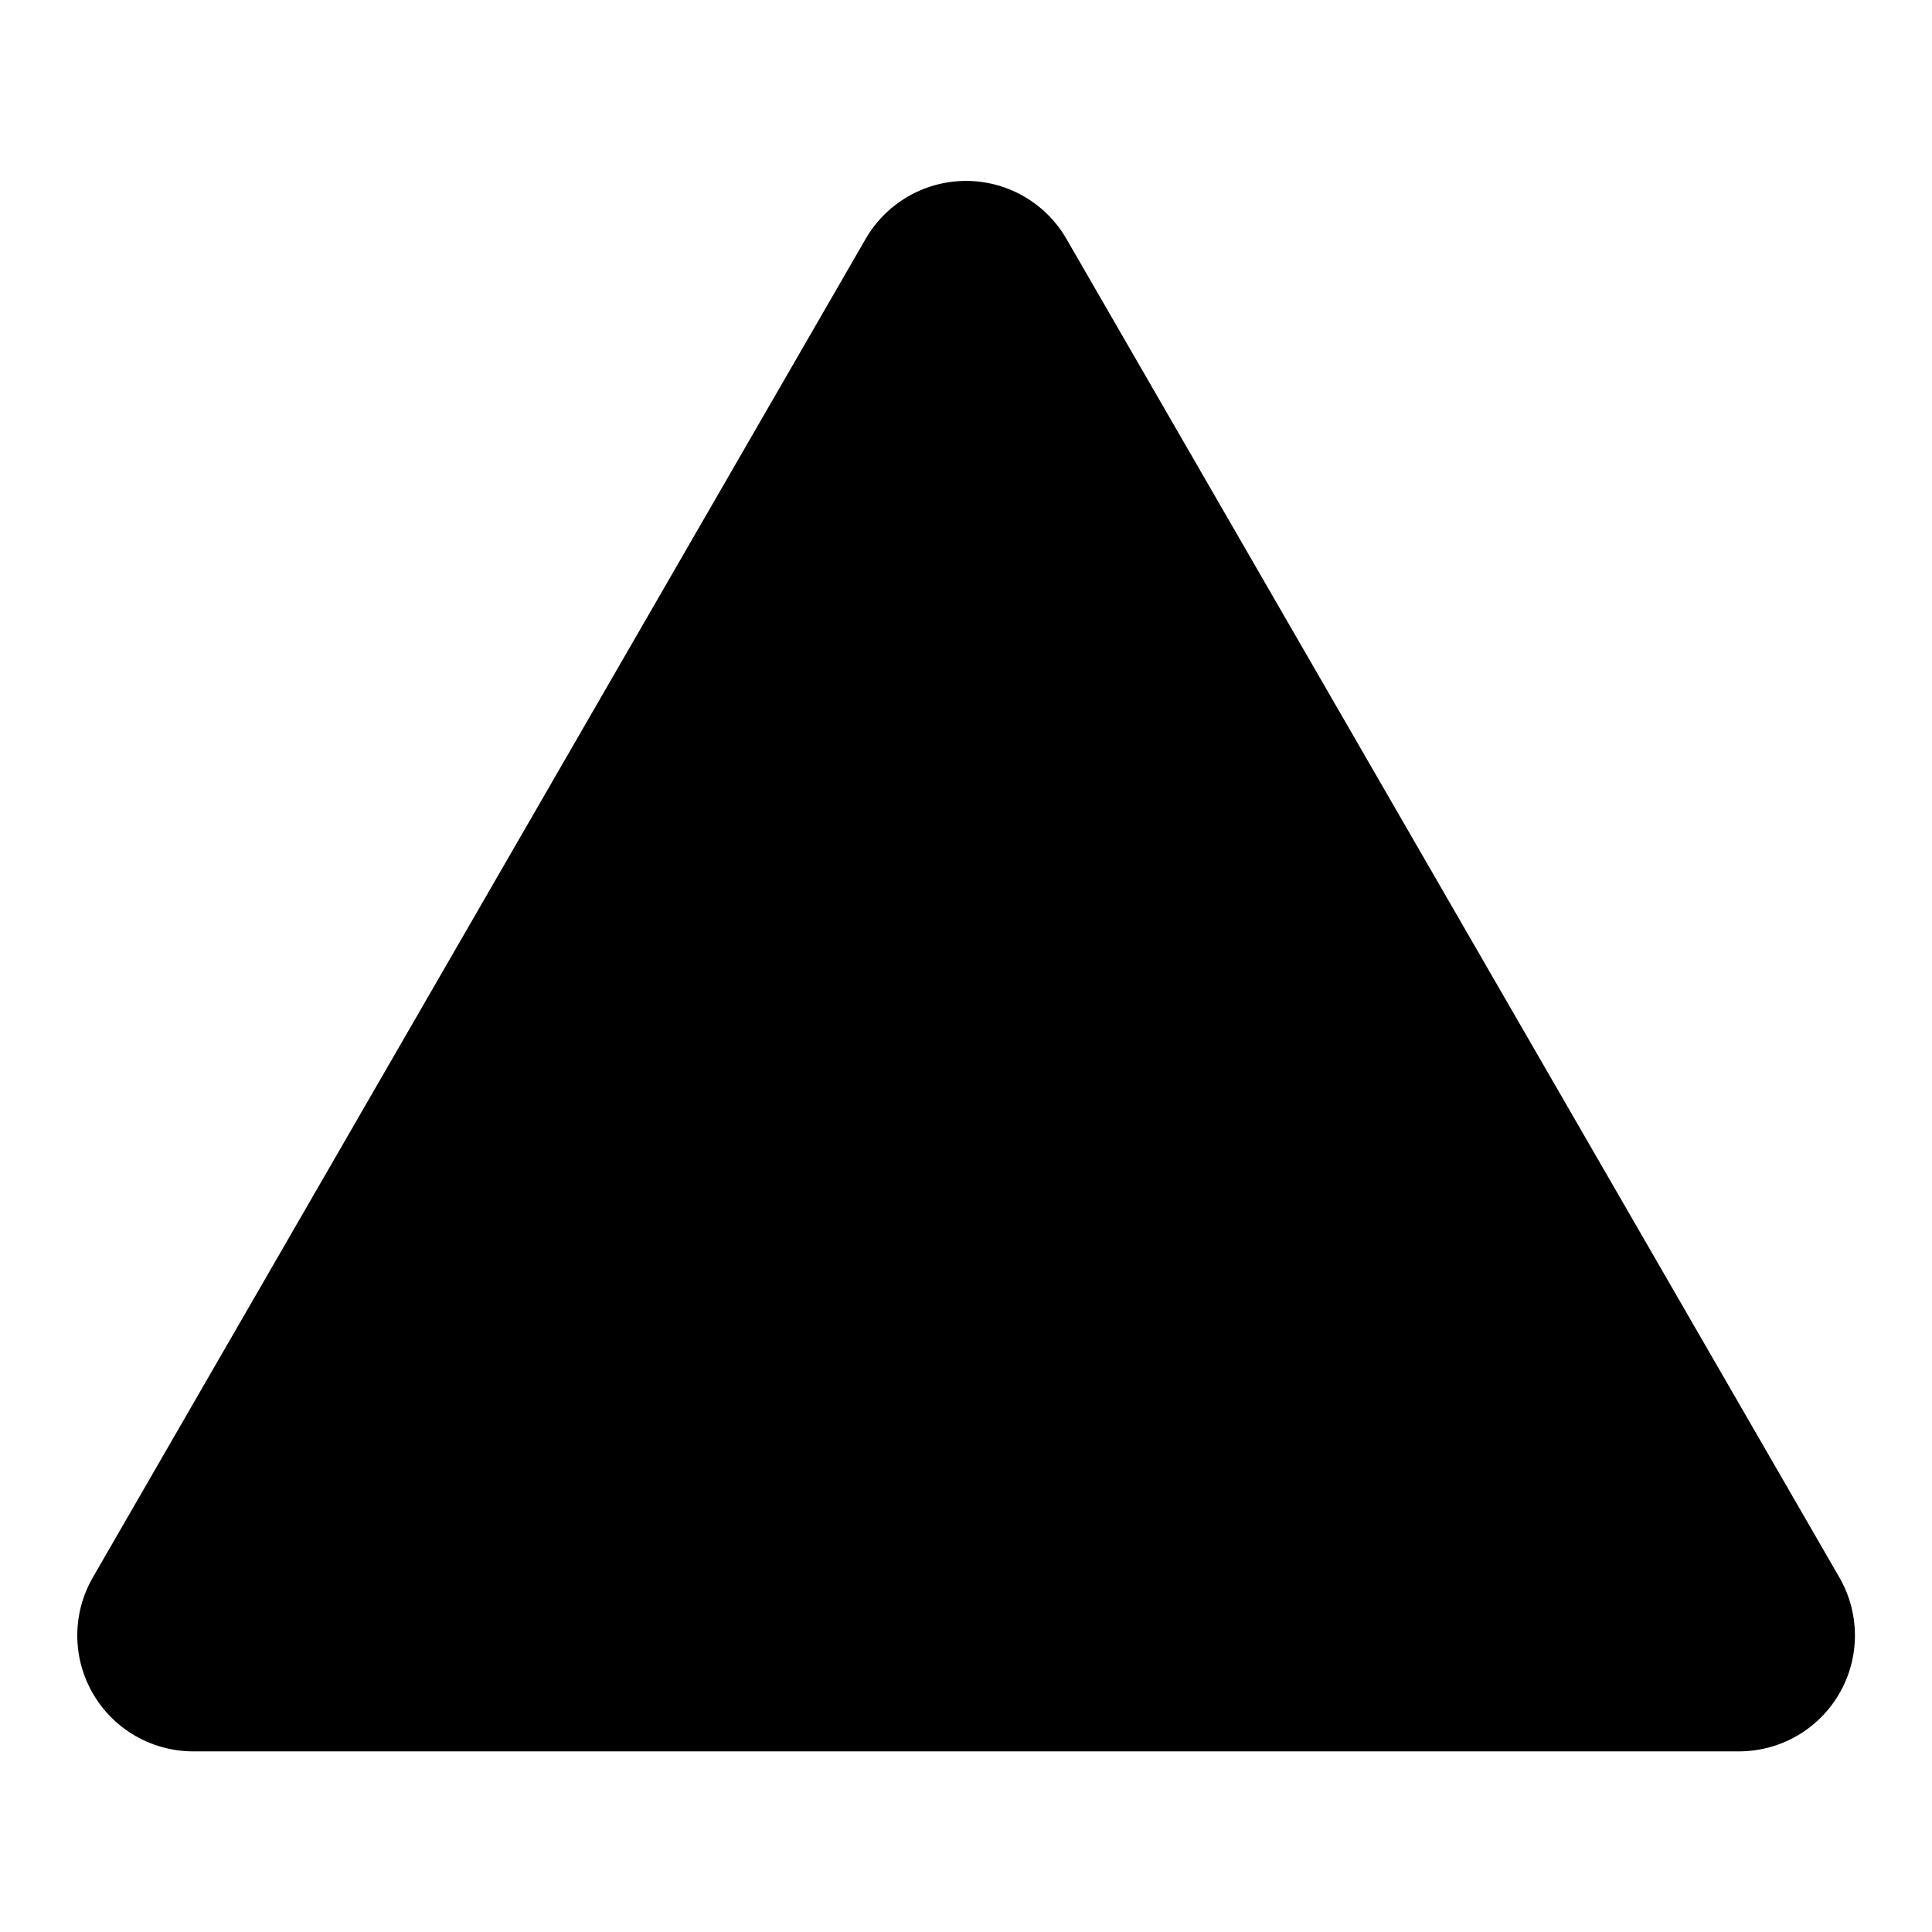 <?xml version="1.0" encoding="UTF-8" standalone="no"?>
<!-- Created with Inkscape (http://www.inkscape.org/) -->

<svg
   width="50"
   height="50"
   viewBox="0 0 13.229 13.229"
   version="1.1"
   id="svg5"
   inkscape:version="1.2 (dc2aedaf03, 2022-05-15)"
   sodipodi:docname="dice.svg"
   xmlns:inkscape="http://www.inkscape.org/namespaces/inkscape"
   xmlns:sodipodi="http://sodipodi.sourceforge.net/DTD/sodipodi-0.dtd"
   xmlns="http://www.w3.org/2000/svg"
   xmlns:svg="http://www.w3.org/2000/svg">
  <sodipodi:namedview
     id="namedview7"
     pagecolor="#ffffff"
     bordercolor="#000000"
     borderopacity="0.25"
     inkscape:showpageshadow="2"
     inkscape:pageopacity="0.0"
     inkscape:pagecheckerboard="0"
     inkscape:deskcolor="#d1d1d1"
     inkscape:document-units="mm"
     showgrid="false"
     inkscape:zoom="2"
     inkscape:cx="173.75"
     inkscape:cy="38.5"
     inkscape:window-width="1920"
     inkscape:window-height="1009"
     inkscape:window-x="1912"
     inkscape:window-y="-8"
     inkscape:window-maximized="1"
     inkscape:current-layer="layer1" />
  <defs
     id="defs2" />
  <g
     inkscape:label="Layer 1"
     inkscape:groupmode="layer"
     id="layer1">
    <path
       sodipodi:type="star"
       style="opacity:1;fill:#000000;stroke:#000000;stroke-width:1.881;stroke-linecap:butt;stroke-linejoin:round"
       id="path273"
       inkscape:flatsided="true"
       sodipodi:sides="3"
       sodipodi:cx="5.6682625"
       sodipodi:cy="6.614583"
       sodipodi:r1="7.2402835"
       sodipodi:r2="3.620142"
       sodipodi:arg1="0.52359878"
       sodipodi:arg2="1.5707963"
       inkscape:rounded="0"
       inkscape:randomized="0"
       d="m 11.939,10.235 -12.541,0 6.27,-10.86 z"
       inkscape:transform-center-y="-1.5275726"
       transform="matrix(0.844,0,0,0.844,1.831,2.56)" />
    <path
       sodipodi:type="star"
       style="opacity:1;fill:#000000;stroke:#000000;stroke-width:1.881;stroke-linecap:butt;stroke-linejoin:round"
       id="path1010"
       inkscape:flatsided="true"
       sodipodi:sides="4"
       sodipodi:cx="5.6682625"
       sodipodi:cy="6.614583"
       sodipodi:r1="7.2402835"
       sodipodi:r2="3.620142"
       sodipodi:arg1="0.52359878"
       sodipodi:arg2="1.3089969"
       inkscape:rounded="0"
       inkscape:randomized="0"
       d="M 11.939,10.235 2.048,12.885 -0.602,2.994 9.288,0.344 Z"
       inkscape:transform-center-y="-1.4755219"
       transform="matrix(0.815,0.218,-0.218,0.815,19.86,-0.016)"
       inkscape:transform-center-x="-0.39536444" />
    <g
       id="g1380"
       transform="matrix(0.866,0,0,1.129,9.707,0.512)"
       style="stroke-width:1.012">
      <path
         id="path1016"
         style="opacity:1;stroke:#000000;stroke-width:1.903;stroke-linejoin:round"
         inkscape:transform-center-x="0.76378644"
         inkscape:transform-center-y="-1.3229165"
         transform="matrix(0.731,-0.422,0.422,0.731,45.905,4.621)"
         d="M 12.573,9.136 3.732,9.968 0.032,1.895 9.288,0.344 Z"
         sodipodi:nodetypes="ccccc" />
      <path
         id="path1044"
         style="opacity:1;stroke:#333333;stroke-width:1.341;stroke-linejoin:round"
         inkscape:transform-center-y="-1.0183817"
         transform="matrix(0.637,0,0,0.563,49.229,1.305)"
         d="M 11.939,7.711 5.668,12.414 -0.602,7.711 5.668,-0.626 Z"
         sodipodi:nodetypes="ccccc" />
      <path
         style="opacity:1;fill:#000000;stroke:#333333;stroke-width:0.803;stroke-linecap:round;stroke-linejoin:round"
         d="M 52.839,8.29 V 10.331"
         id="path1206"
         sodipodi:nodetypes="cc" />
      <path
         style="opacity:1;fill:#000000;stroke:#333333;stroke-width:0.803;stroke-linecap:round;stroke-linejoin:round"
         d="M 48.846,5.644 46.729,5.993"
         id="path1208"
         sodipodi:nodetypes="cc" />
      <path
         style="opacity:1;fill:#000000;stroke:#333333;stroke-width:0.803;stroke-linecap:round;stroke-linejoin:round"
         d="m 56.832,5.644 2.117,0.349"
         id="path1210"
         sodipodi:nodetypes="cc" />
    </g>
    <g
       id="g1389"
       transform="matrix(0.866,0,0,0.866,31.312,-0.841)"
       style="stroke-width:1.155">
      <path
         sodipodi:type="star"
         style="opacity:1;fill:#000000;stroke:#000000;stroke-width:2.172;stroke-linecap:butt;stroke-linejoin:round"
         id="path1012"
         inkscape:flatsided="true"
         sodipodi:sides="10"
         sodipodi:cx="5.6682625"
         sodipodi:cy="6.614583"
         sodipodi:r1="7.2402835"
         sodipodi:r2="3.620142"
         sodipodi:arg1="0.52359878"
         sodipodi:arg2="0.83775805"
         inkscape:rounded="0"
         inkscape:randomized="0"
         d="M 11.939,10.235 8.613,13.229 4.163,13.697 0.288,11.459 -1.532,7.371 -0.602,2.994 2.723,2.5490885e-4 7.174,-0.467 11.049,1.77 12.869,5.858 Z"
         inkscape:transform-center-y="-0.2374207"
         transform="matrix(-0.422,-0.731,0.731,-0.422,68.261,15.543)"
         inkscape:transform-center-x="1.3229164" />
      <path
         sodipodi:type="star"
         style="opacity:1;fill:#000000;stroke:#333333;stroke-width:1.326;stroke-linecap:butt;stroke-linejoin:round"
         id="path1227"
         inkscape:flatsided="true"
         sodipodi:sides="5"
         sodipodi:cx="5.6682625"
         sodipodi:cy="6.614583"
         sodipodi:r1="7.2402835"
         sodipodi:r2="3.620142"
         sodipodi:arg1="0.52359878"
         sodipodi:arg2="1.1519173"
         inkscape:rounded="0"
         inkscape:randomized="0"
         d="M 11.939,10.235 4.163,13.697 -1.532,7.371 2.723,2.5490885e-4 11.049,1.77 Z"
         inkscape:transform-center-y="-0.19438832"
         transform="matrix(-0.345,-0.598,0.598,-0.345,68.704,14.205)"
         inkscape:transform-center-x="1.0831402" />
      <path
         style="opacity:1;fill:#000000;stroke:#333333;stroke-width:0.917;stroke-linecap:round;stroke-linejoin:round"
         d="M 70.704,2.499 V 3.526"
         id="path1281"
         sodipodi:nodetypes="cc" />
      <path
         style="opacity:1;fill:#000000;stroke:#333333;stroke-width:0.917;stroke-linecap:round;stroke-linejoin:round"
         d="m 64.893,6.721 1.053,0.229"
         id="path1283"
         sodipodi:nodetypes="cc" />
      <path
         style="opacity:1;fill:#000000;stroke:#333333;stroke-width:0.917;stroke-linecap:round;stroke-linejoin:round"
         d="M 75.462,6.982 76.515,6.721"
         id="path1285"
         sodipodi:nodetypes="cc" />
      <path
         style="opacity:1;fill:#000000;stroke:#333333;stroke-width:0.917;stroke-linecap:round;stroke-linejoin:round"
         d="m 73.644,12.576 0.651,0.977"
         id="path1287"
         sodipodi:nodetypes="cc" />
      <path
         style="opacity:1;fill:#000000;stroke:#333333;stroke-width:0.917;stroke-linecap:round;stroke-linejoin:round"
         d="m 67.763,12.576 -0.651,0.977"
         id="path1289"
         sodipodi:nodetypes="cc" />
    </g>
    <g
       id="g1397"
       transform="matrix(0.866,0,0,0.866,31.142,-0.656)"
       style="stroke-width:1.155">
      <path
         sodipodi:type="star"
         style="opacity:1;fill:#000000;stroke:#000000;stroke-width:2.172;stroke-linecap:butt;stroke-linejoin:round"
         id="path1014"
         inkscape:flatsided="true"
         sodipodi:sides="6"
         sodipodi:cx="5.6682625"
         sodipodi:cy="6.614583"
         sodipodi:r1="7.2402835"
         sodipodi:r2="3.620142"
         sodipodi:arg1="0.52359878"
         sodipodi:arg2="1.0471976"
         inkscape:rounded="0"
         inkscape:randomized="0"
         d="m 11.939,10.235 -6.27,3.62 -6.27,-3.62 4e-8,-7.24 6.27,-3.62 6.27,3.62 z"
         inkscape:transform-center-y="-0.23742019"
         transform="matrix(-0.422,-0.731,0.731,-0.422,87.551,15.329)"
         inkscape:transform-center-x="1.3229167" />
      <path
         sodipodi:type="star"
         style="opacity:1;fill:#000000;stroke:#333333;stroke-width:1.086;stroke-linecap:butt;stroke-linejoin:round"
         id="path1335"
         inkscape:flatsided="false"
         sodipodi:sides="3"
         sodipodi:cx="5.6682625"
         sodipodi:cy="6.614583"
         sodipodi:r1="5.7922268"
         sodipodi:r2="7.2402835"
         sodipodi:arg1="0.52359878"
         sodipodi:arg2="1.5707963"
         inkscape:rounded="0"
         inkscape:randomized="0"
         d="M 10.684,9.511 5.668,13.855 0.652,9.511 -0.602,2.994 5.668,0.822 11.939,2.994 Z"
         inkscape:transform-center-y="0.95408622"
         transform="matrix(-0.422,-0.731,0.731,-0.422,87.551,15.329)"
         inkscape:transform-center-x="2.0108334" />
      <path
         sodipodi:type="star"
         style="opacity:1;fill:#000000;stroke:#333333;stroke-width:1.372;stroke-linecap:butt;stroke-linejoin:round"
         id="path1363"
         inkscape:flatsided="true"
         sodipodi:sides="3"
         sodipodi:cx="5.6682625"
         sodipodi:cy="6.614583"
         sodipodi:r1="7.2402835"
         sodipodi:r2="3.620142"
         sodipodi:arg1="0.52359878"
         sodipodi:arg2="1.5707963"
         inkscape:rounded="0"
         inkscape:randomized="0"
         d="m 11.939,10.235 -12.541,0 6.27,-10.86 z"
         inkscape:transform-center-y="-2.0016614"
         transform="matrix(-0.334,-0.579,0.579,-0.334,88.06,13.832)" />
      <path
         style="opacity:1;fill:#000000;stroke:#333333;stroke-width:0.917;stroke-linecap:round;stroke-linejoin:round"
         d="M 89.993,2.285 V 3.507"
         id="path1365"
         sodipodi:nodetypes="cc" />
      <path
         style="opacity:1;fill:#000000;stroke:#333333;stroke-width:0.917;stroke-linecap:round;stroke-linejoin:round"
         d="m 85.76,10.839 -1.058,0.611"
         id="path1367"
         sodipodi:nodetypes="cc" />
      <path
         style="opacity:1;fill:#000000;stroke:#333333;stroke-width:0.917;stroke-linecap:round;stroke-linejoin:round"
         d="m 94.227,10.839 1.058,0.611"
         id="path1369"
         sodipodi:nodetypes="cc" />
    </g>
    <g
       id="g3006"
       transform="translate(0,-30.263)">
      <path
         id="path2999"
         style="stroke:#000000;stroke-width:1.588;stroke-linejoin:round"
         inkscape:transform-center-x="-1.3229167"
         inkscape:transform-center-y="-0.29174641"
         d="m 40.079,42.169 -4.583,-2.646 0.917,-4.233 3.666,-3.704 3.666,3.704 0.917,4.233 z"
         sodipodi:nodetypes="ccccccc" />
      <path
         sodipodi:type="star"
         style="fill:#000000;stroke:#333333;stroke-width:1.086;stroke-linecap:butt;stroke-linejoin:round"
         id="path3001"
         inkscape:flatsided="true"
         sodipodi:sides="3"
         sodipodi:cx="5.6682625"
         sodipodi:cy="6.614583"
         sodipodi:r1="7.2402835"
         sodipodi:r2="3.620142"
         sodipodi:arg1="0.52359878"
         sodipodi:arg2="1.5707963"
         inkscape:rounded="0"
         inkscape:randomized="0"
         d="m 11.939,10.235 -12.541,0 6.27,-10.86 z"
         inkscape:transform-center-y="-1.2205896"
         transform="matrix(-0.365,-0.633,0.633,-0.365,37.964,42.882)"
         inkscape:transform-center-x="0.17723657" />
    </g>
    <g
       id="g3065"
       transform="matrix(0.866,0,0,1.129,26.442,0.512)"
       style="stroke-width:1.012">
      <path
         id="path3055"
         style="opacity:1;stroke:#000000;stroke-width:1.903;stroke-linejoin:round"
         inkscape:transform-center-x="0.76378644"
         inkscape:transform-center-y="-1.3229165"
         transform="matrix(0.731,-0.422,0.422,0.731,45.905,4.621)"
         d="M 12.573,9.136 3.732,9.968 0.032,1.895 9.288,0.344 Z"
         sodipodi:nodetypes="ccccc" />
      <path
         id="path3057"
         style="opacity:1;stroke:#333333;stroke-width:1.341;stroke-linejoin:round"
         inkscape:transform-center-y="-1.0183817"
         transform="matrix(0.637,0,0,0.563,49.229,1.305)"
         d="M 11.939,7.711 5.668,12.414 -0.602,7.711 5.668,-0.626 Z"
         sodipodi:nodetypes="ccccc" />
      <path
         style="opacity:1;fill:#000000;stroke:#333333;stroke-width:0.803;stroke-linecap:round;stroke-linejoin:round"
         d="M 52.839,8.29 V 10.331"
         id="path3059"
         sodipodi:nodetypes="cc" />
      <path
         style="opacity:1;fill:#000000;stroke:#333333;stroke-width:0.803;stroke-linecap:round;stroke-linejoin:round"
         d="M 48.846,5.644 46.729,5.993"
         id="path3061"
         sodipodi:nodetypes="cc" />
      <path
         style="opacity:1;fill:#000000;stroke:#333333;stroke-width:0.803;stroke-linecap:round;stroke-linejoin:round"
         d="m 56.832,5.644 2.117,0.349"
         id="path3063"
         sodipodi:nodetypes="cc" />
    </g>
    <g
       id="g3077"
       transform="matrix(0.866,0,0,1.129,30.146,1.57)"
       style="stroke-width:1.012">
      <path
         id="path3067"
         style="opacity:1;stroke:#000000;stroke-width:1.903;stroke-linejoin:round"
         inkscape:transform-center-x="0.76378644"
         inkscape:transform-center-y="-1.3229165"
         transform="matrix(0.731,-0.422,0.422,0.731,45.905,4.621)"
         d="M 12.573,9.136 3.732,9.968 0.032,1.895 9.288,0.344 Z"
         sodipodi:nodetypes="ccccc" />
      <path
         id="path3069"
         style="opacity:1;stroke:#333333;stroke-width:1.341;stroke-linejoin:round"
         inkscape:transform-center-y="-1.0183817"
         transform="matrix(0.637,0,0,0.563,49.229,1.305)"
         d="M 11.939,7.711 5.668,12.414 -0.602,7.711 5.668,-0.626 Z"
         sodipodi:nodetypes="ccccc" />
      <path
         style="opacity:1;fill:#000000;stroke:#333333;stroke-width:0.803;stroke-linecap:round;stroke-linejoin:round"
         d="M 52.839,8.29 V 10.331"
         id="path3071"
         sodipodi:nodetypes="cc" />
      <path
         style="opacity:1;fill:#000000;stroke:#333333;stroke-width:0.803;stroke-linecap:round;stroke-linejoin:round"
         d="M 48.846,5.644 46.729,5.993"
         id="path3073"
         sodipodi:nodetypes="cc" />
      <path
         style="opacity:1;fill:#000000;stroke:#333333;stroke-width:0.803;stroke-linecap:round;stroke-linejoin:round"
         d="m 56.832,5.644 2.117,0.349"
         id="path3075"
         sodipodi:nodetypes="cc" />
    </g>
  </g>
</svg>
